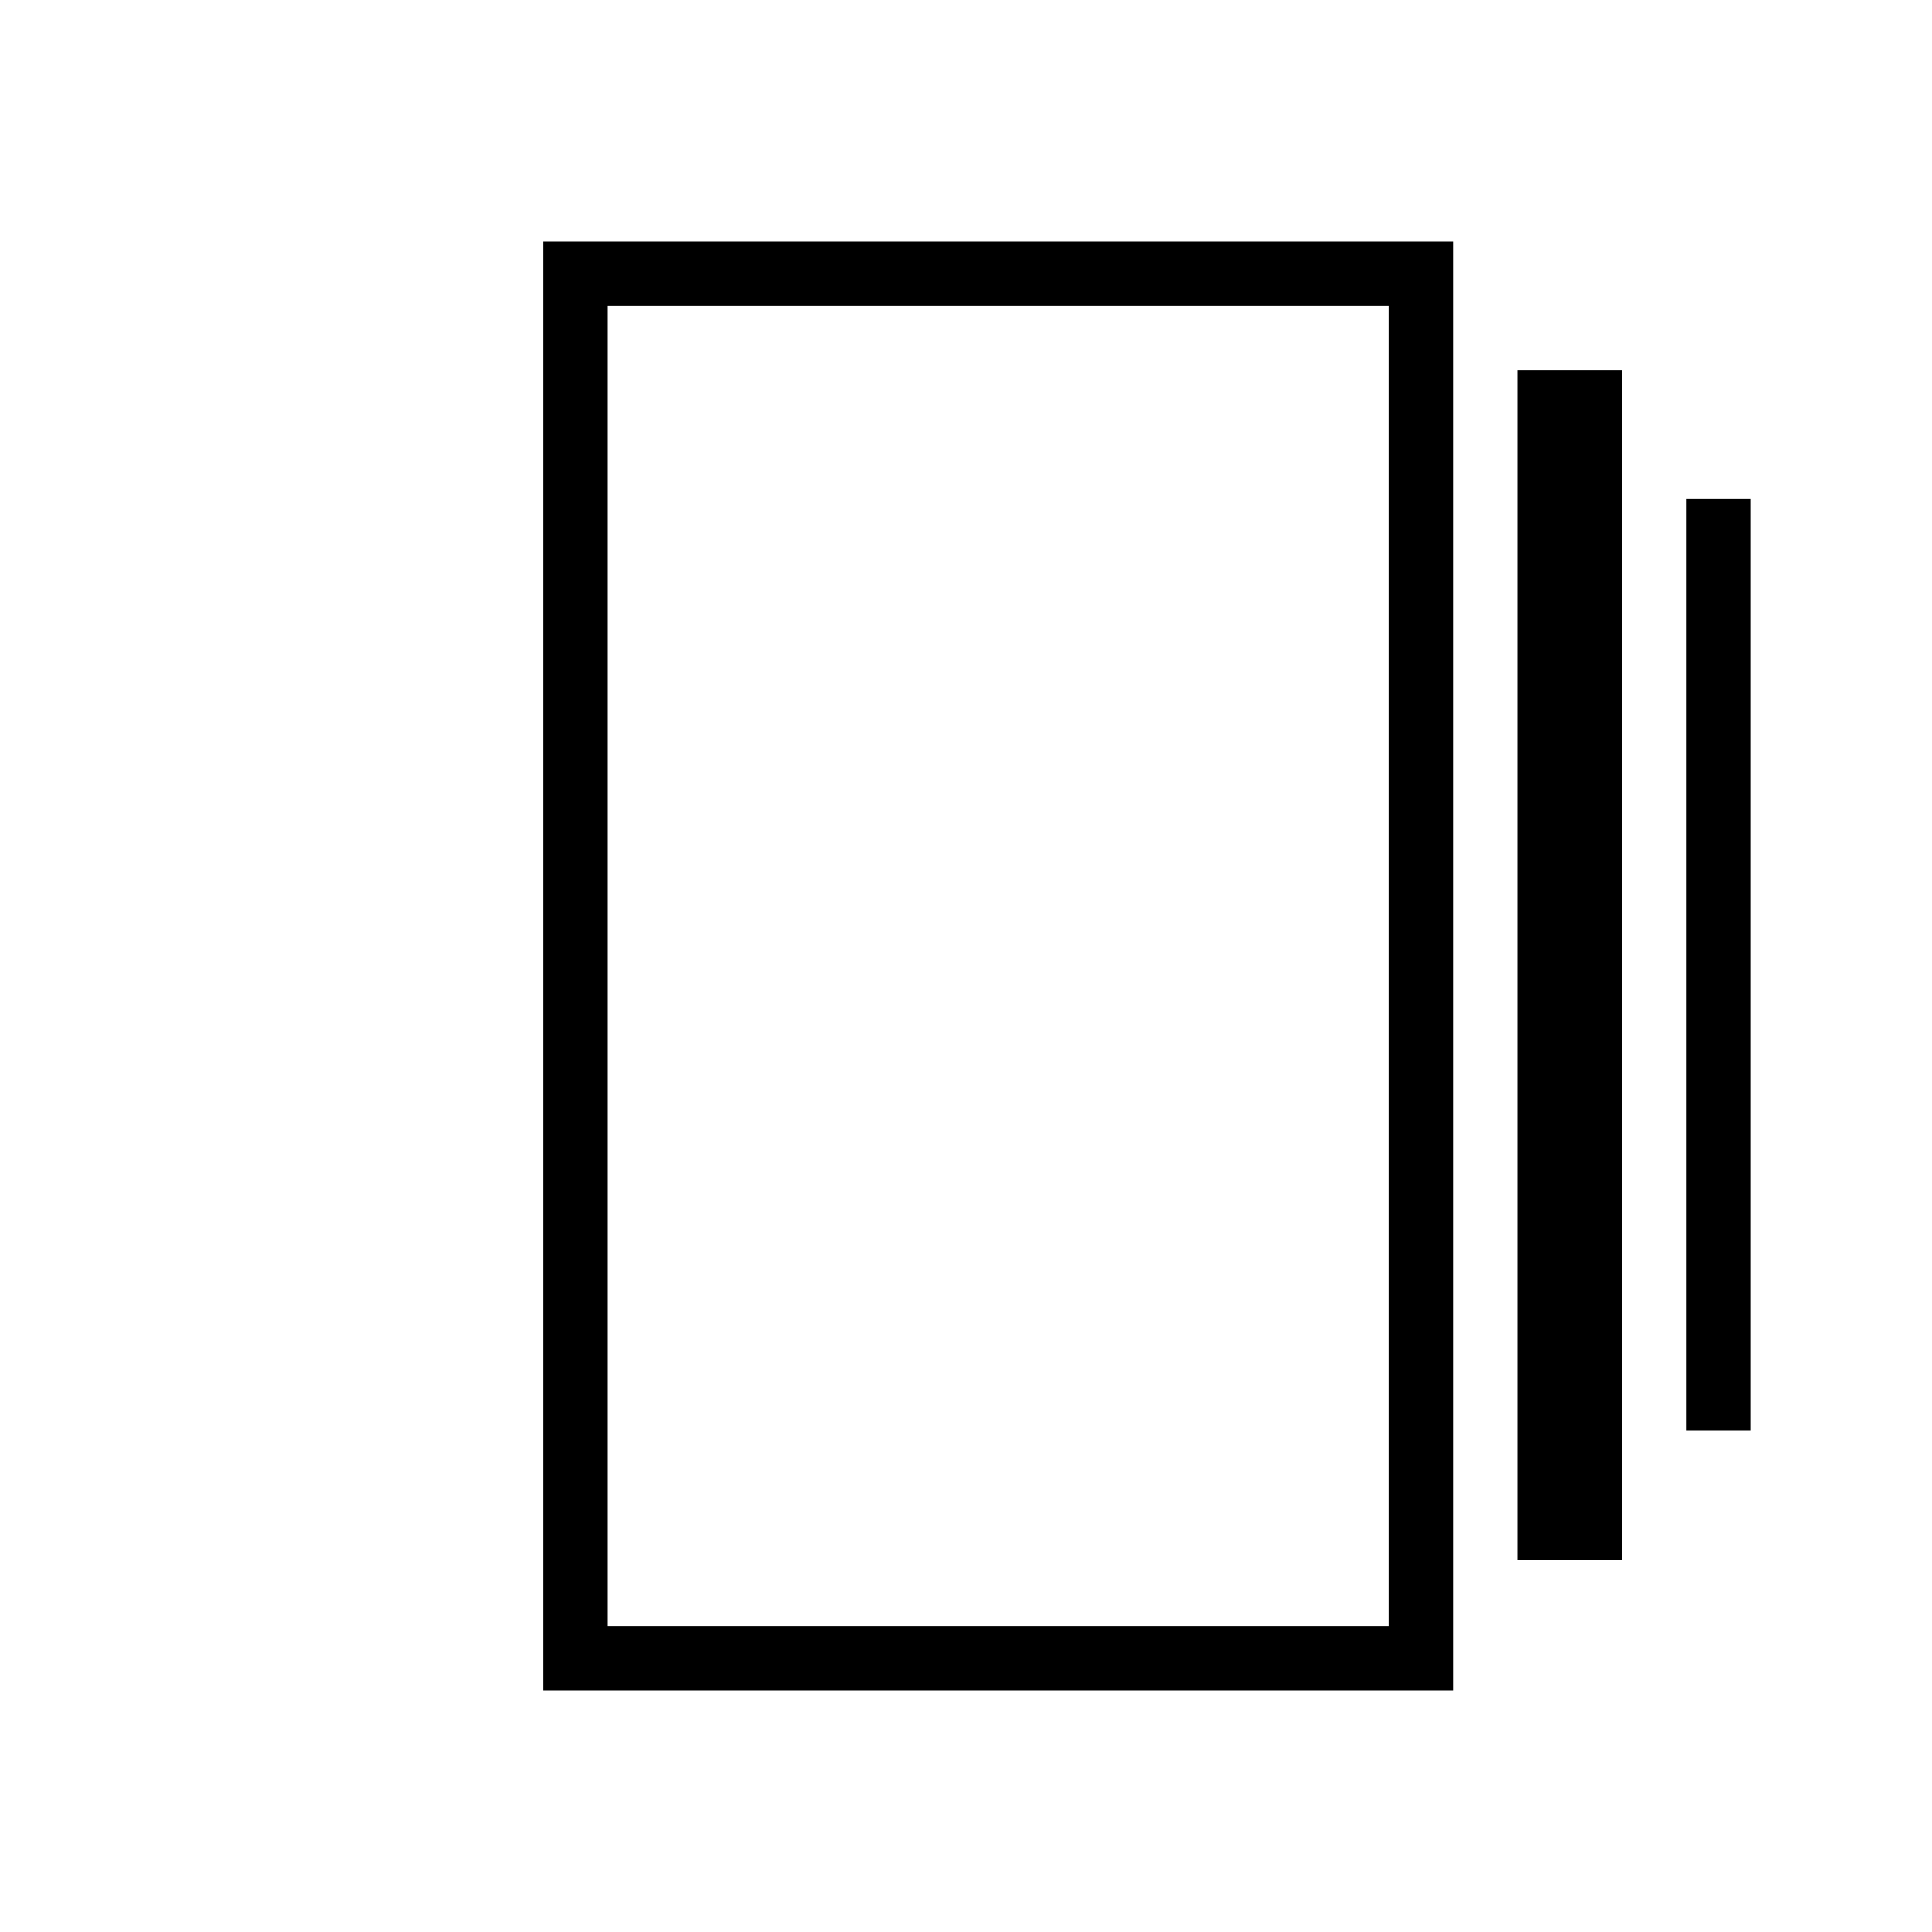 <svg xmlns="http://www.w3.org/2000/svg" height="20" width="20"><path d="M15.708 16.146V3.833h1.084v12.313ZM5.625 17.5v-15h9.417v15Zm11.833-2.688V5.167h.667v9.645ZM6.292 16.833h8.083V3.167H6.292Zm0-13.687v13.687Z"/></svg>